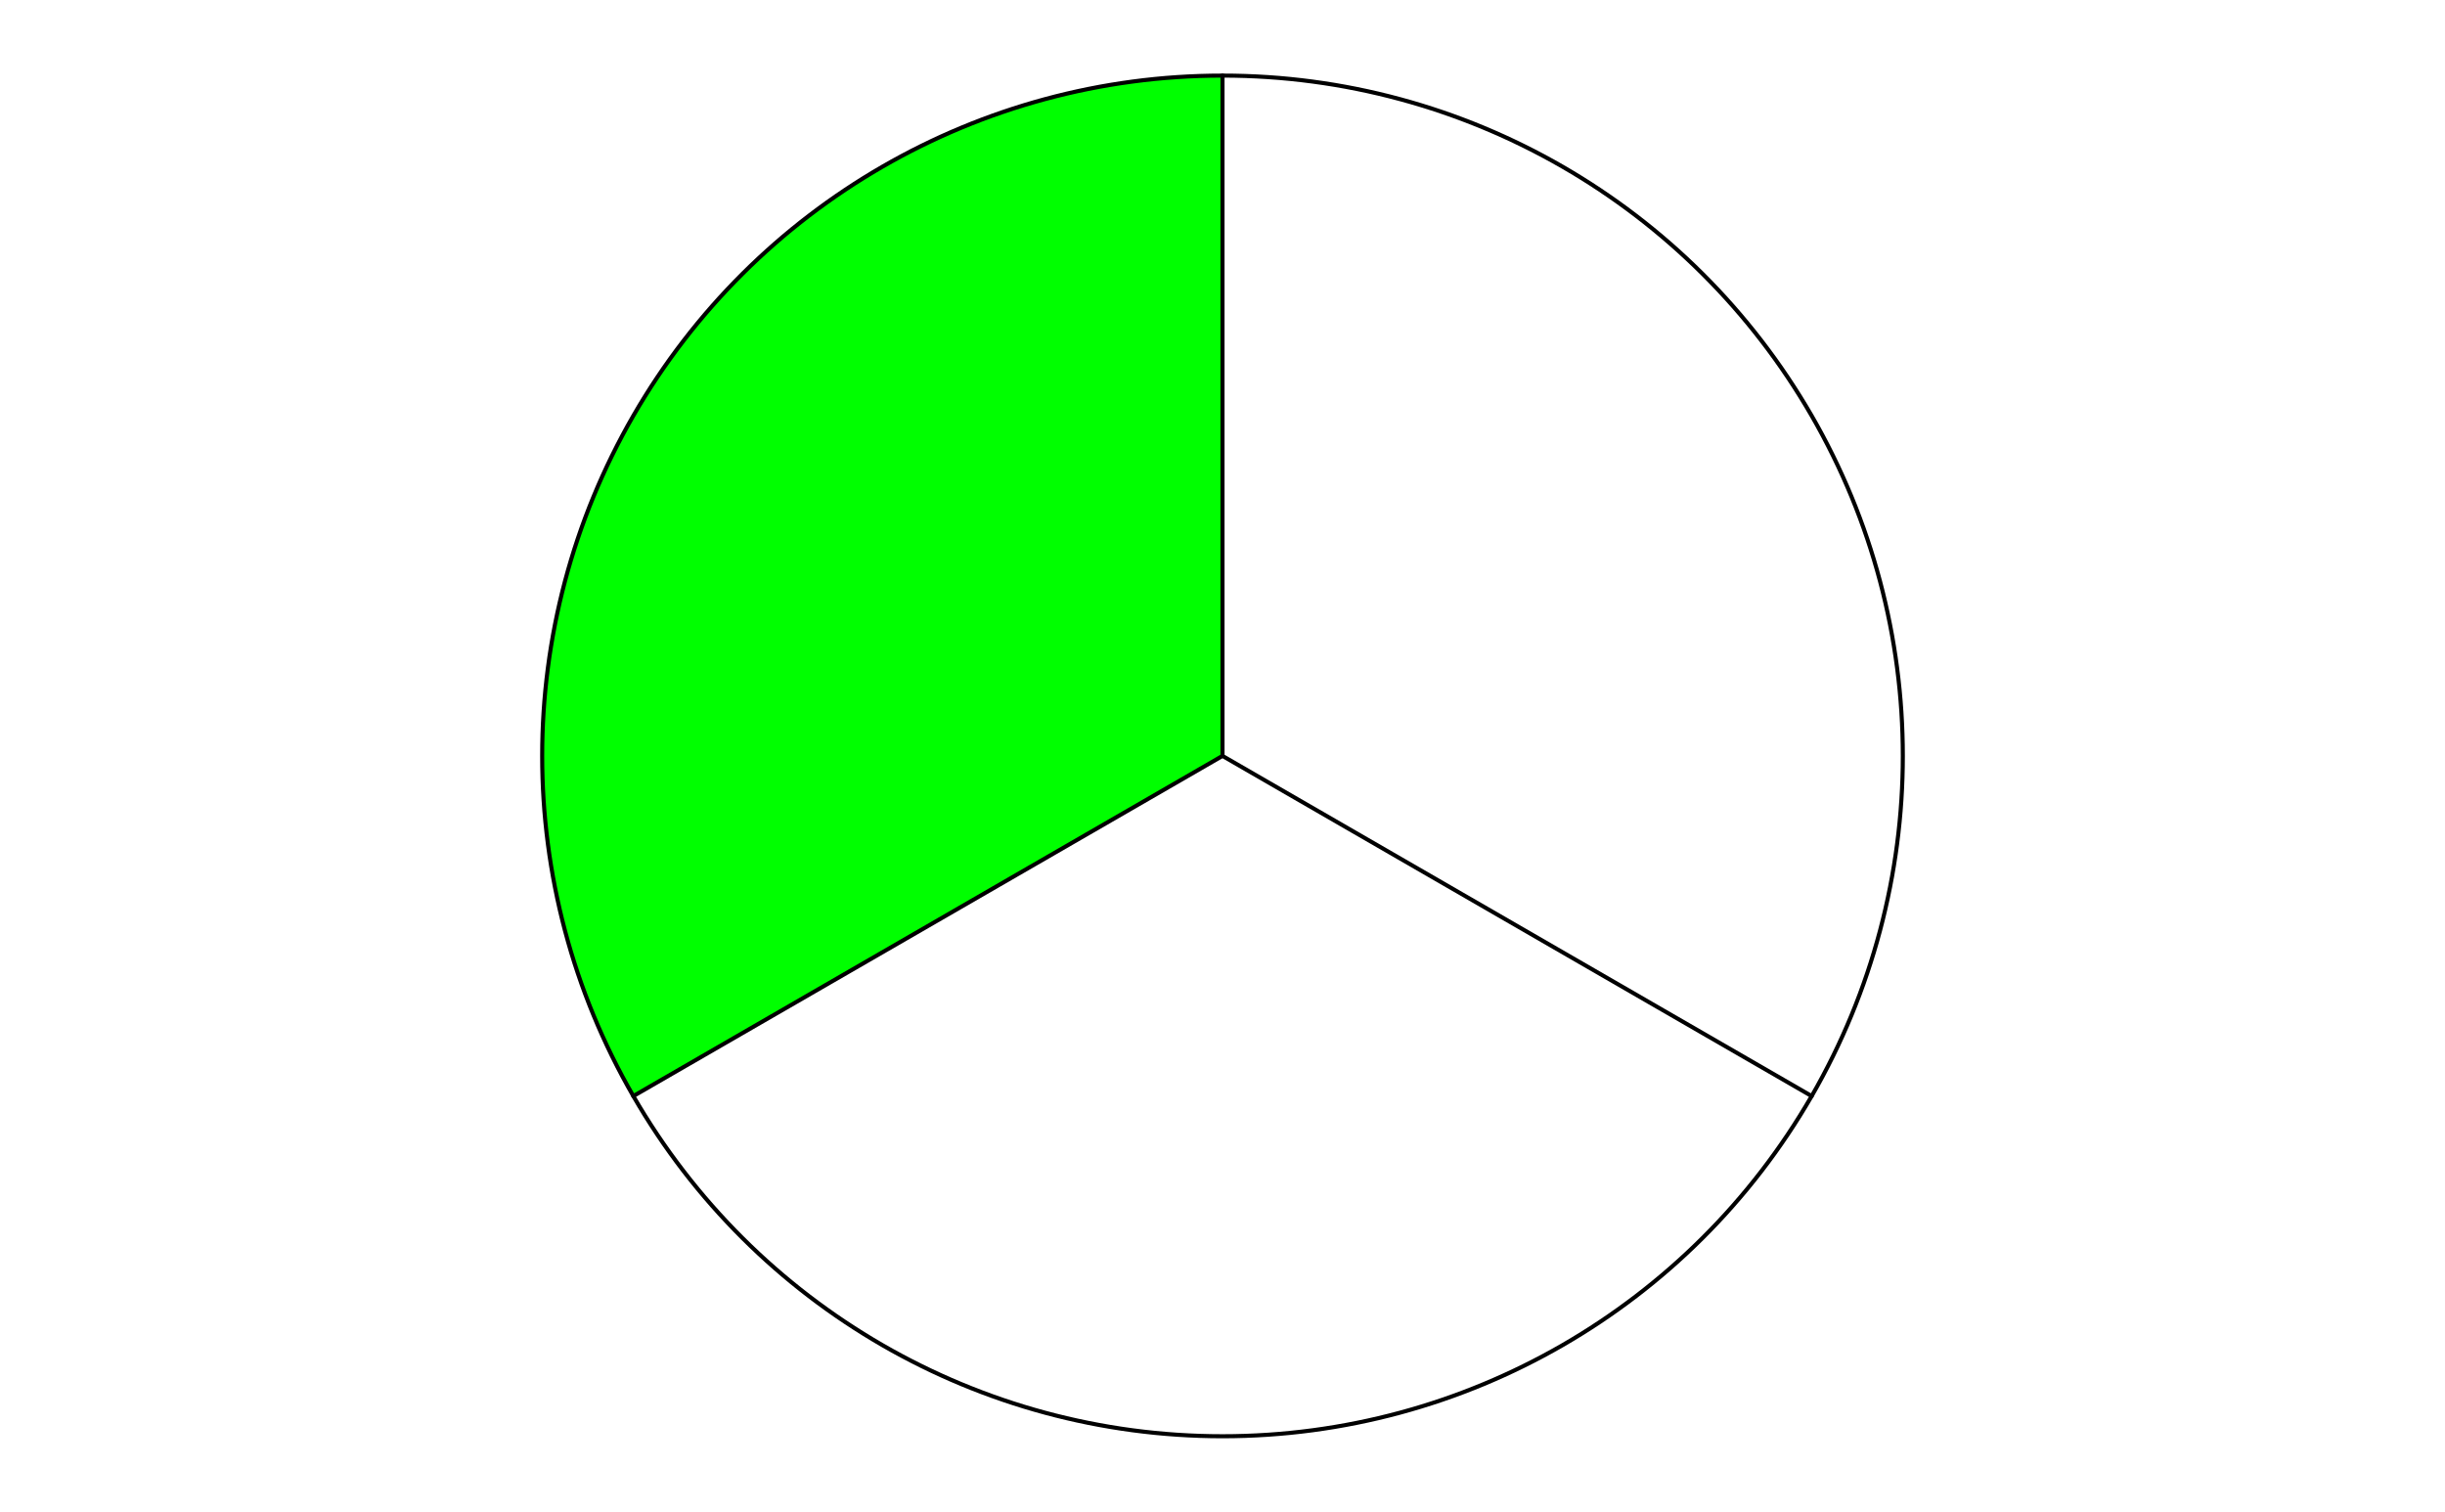 <svg version="1.1" viewBox="0.0 0.0 600.0 371.0" fill="none" stroke="none" stroke-linecap="square" stroke-miterlimit="10" width="600" height="371" xmlns:xlink="http://www.w3.org/1999/xlink" xmlns="http://www.w3.org/2000/svg"><path fill="#ffffff" d="M0 0L600.0 0L600.0 371.0L0 371.0L0 0Z" fill-rule="nonzero"/><path fill="#ffffff" d="M300.0 18.55C359.645 18.55 414.76 50.37 444.583 102.025C474.406 153.679 474.406 217.321 444.583 268.975L300.0 185.5Z" fill-rule="nonzero"/><path fill="#00ff00" d="M155.417 268.975C125.594 217.321 125.594 153.679 155.417 102.025C185.24 50.37 240.355 18.55 300.0 18.55L300.0 185.5Z" fill-rule="nonzero"/><path fill="#ffffff" d="M444.583 268.975C414.76 320.63 359.645 352.45 300.0 352.45C240.355 352.45 185.24 320.63 155.417 268.975L300.0 185.5Z" fill-rule="nonzero"/><path stroke="#000000" stroke-width="1.0" stroke-linejoin="round" stroke-linecap="round" d="M300.0 185.5L300.0 18.55C359.645 18.55 414.76 50.37 444.583 102.025C474.406 153.679 474.406 217.321 444.583 268.975" fill-rule="nonzero"/><path stroke="#000000" stroke-width="1.0" stroke-linejoin="round" stroke-linecap="round" d="M300.0 185.5L444.583 268.975C414.76 320.63 359.645 352.45 300.0 352.45C240.355 352.45 185.24 320.63 155.417 268.975" fill-rule="nonzero"/><path stroke="#000000" stroke-width="1.0" stroke-linejoin="round" stroke-linecap="round" d="M300.0 185.5L155.417 268.975C125.594 217.321 125.594 153.679 155.417 102.025C185.24 50.37 240.355 18.55 300.0 18.55" fill-rule="nonzero"/></svg>